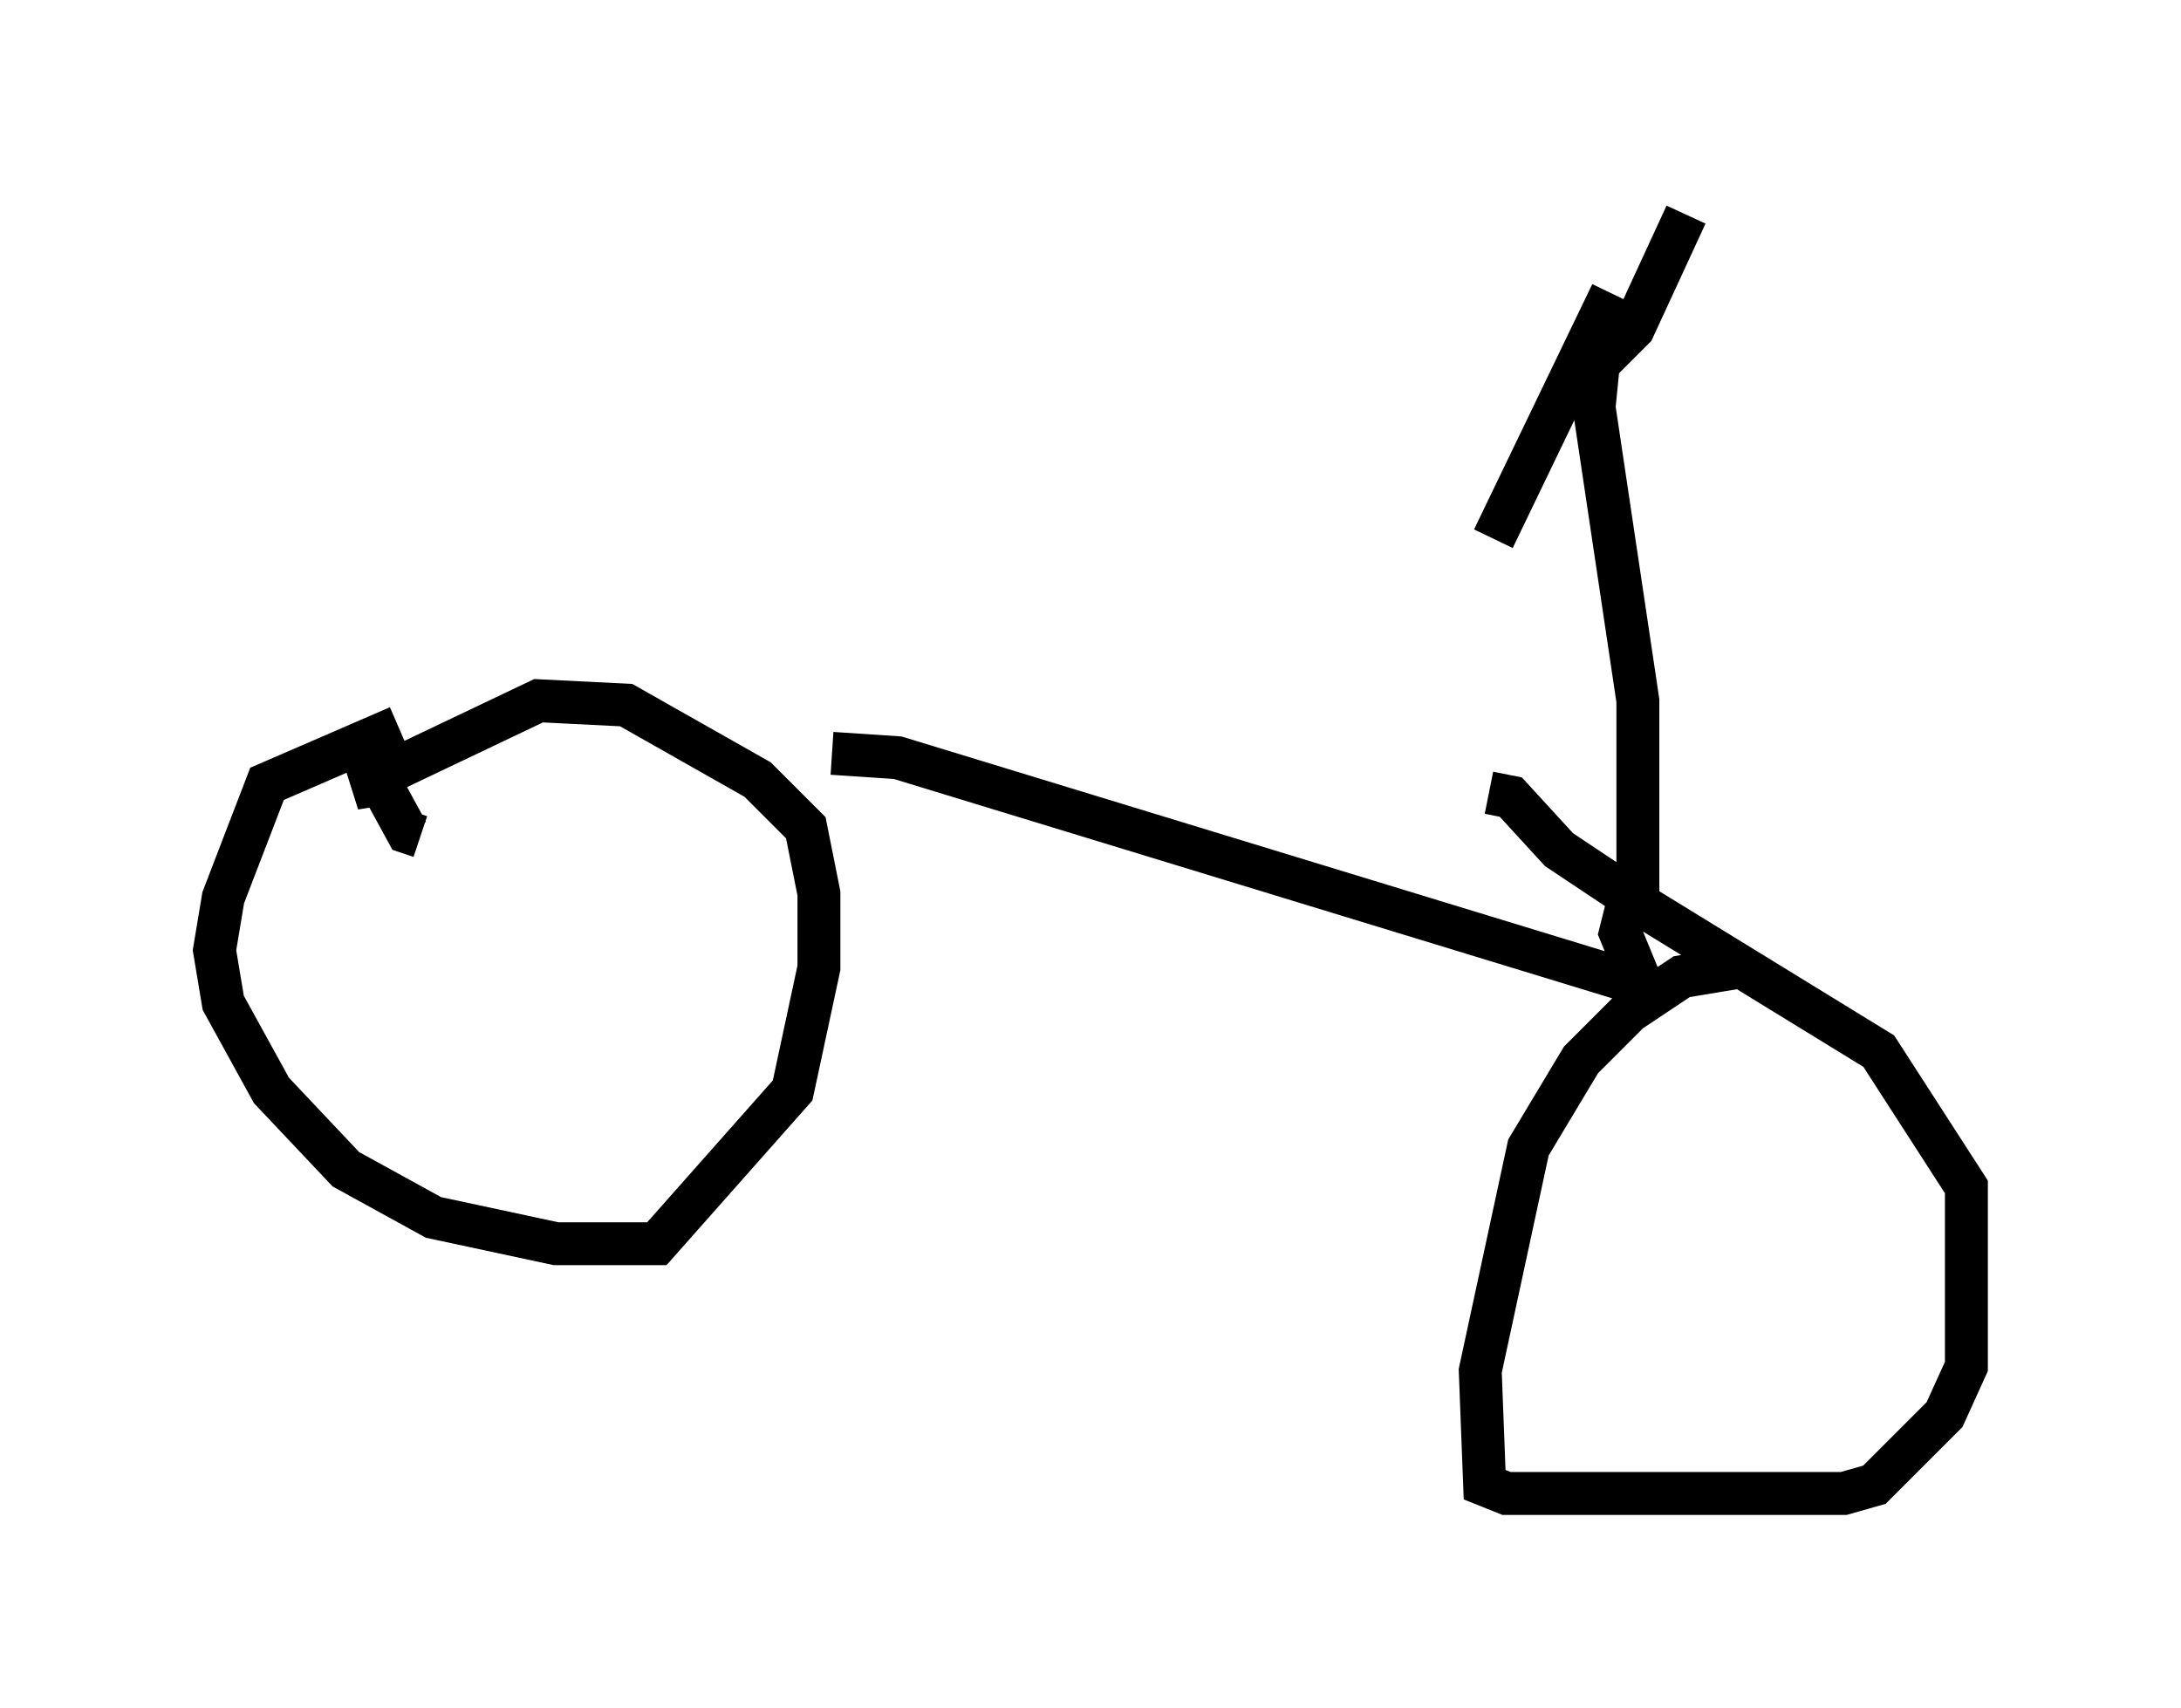 <?xml version="1.0" encoding="utf-8" ?>
<svg baseProfile="full" height="39.809" version="1.1" width="50.834" xmlns="http://www.w3.org/2000/svg" xmlns:ev="http://www.w3.org/2001/xml-events" xmlns:xlink="http://www.w3.org/1999/xlink"><defs /><rect fill="white" height="39.809" width="50.834" x="0" y="0" /><path d="M10.308, 16.944 m-1.021, 0.0 l-3.063, 1.327 -1.021, 2.654 l-0.204, 1.225 0.204, 1.225 l1.123, 2.042 1.735, 1.838 l2.042, 1.123 2.858, 0.613 l2.348, 0.0 3.165, -3.573 l0.613, -2.858 0.0, -1.735 l-0.306, -1.531 -1.123, -1.123 l-3.063, -1.735 -2.042, -0.102 l-4.288, 2.042 0.613, -0.102 l0.613, 1.123 0.306, 0.102 m30.625, 3.063 l-1.225, 0.204 -1.225, 0.817 l-1.123, 1.123 -1.225, 2.042 l-1.123, 5.206 0.102, 2.654 l0.51, 0.204 7.861, 0.0 l0.715, -0.204 1.633, -1.633 l0.51, -1.123 0.0, -4.185 l-2.042, -3.165 -5.819, -3.573 l-0.204, 0.817 0.715, 1.735 m-19.09, -5.921 l1.531, 0.102 17.048, 5.206 m-3.267, -4.39 l0.51, 0.102 1.123, 1.225 l1.838, 1.225 m0.0, 0.0 l0.0, -4.696 -1.021, -6.84 l0.102, -1.021 0.817, -0.817 l1.225, -2.654 m-1.735, 1.838 l-2.756, 5.717 " fill="none" stroke="black" stroke-width="1" /></svg>